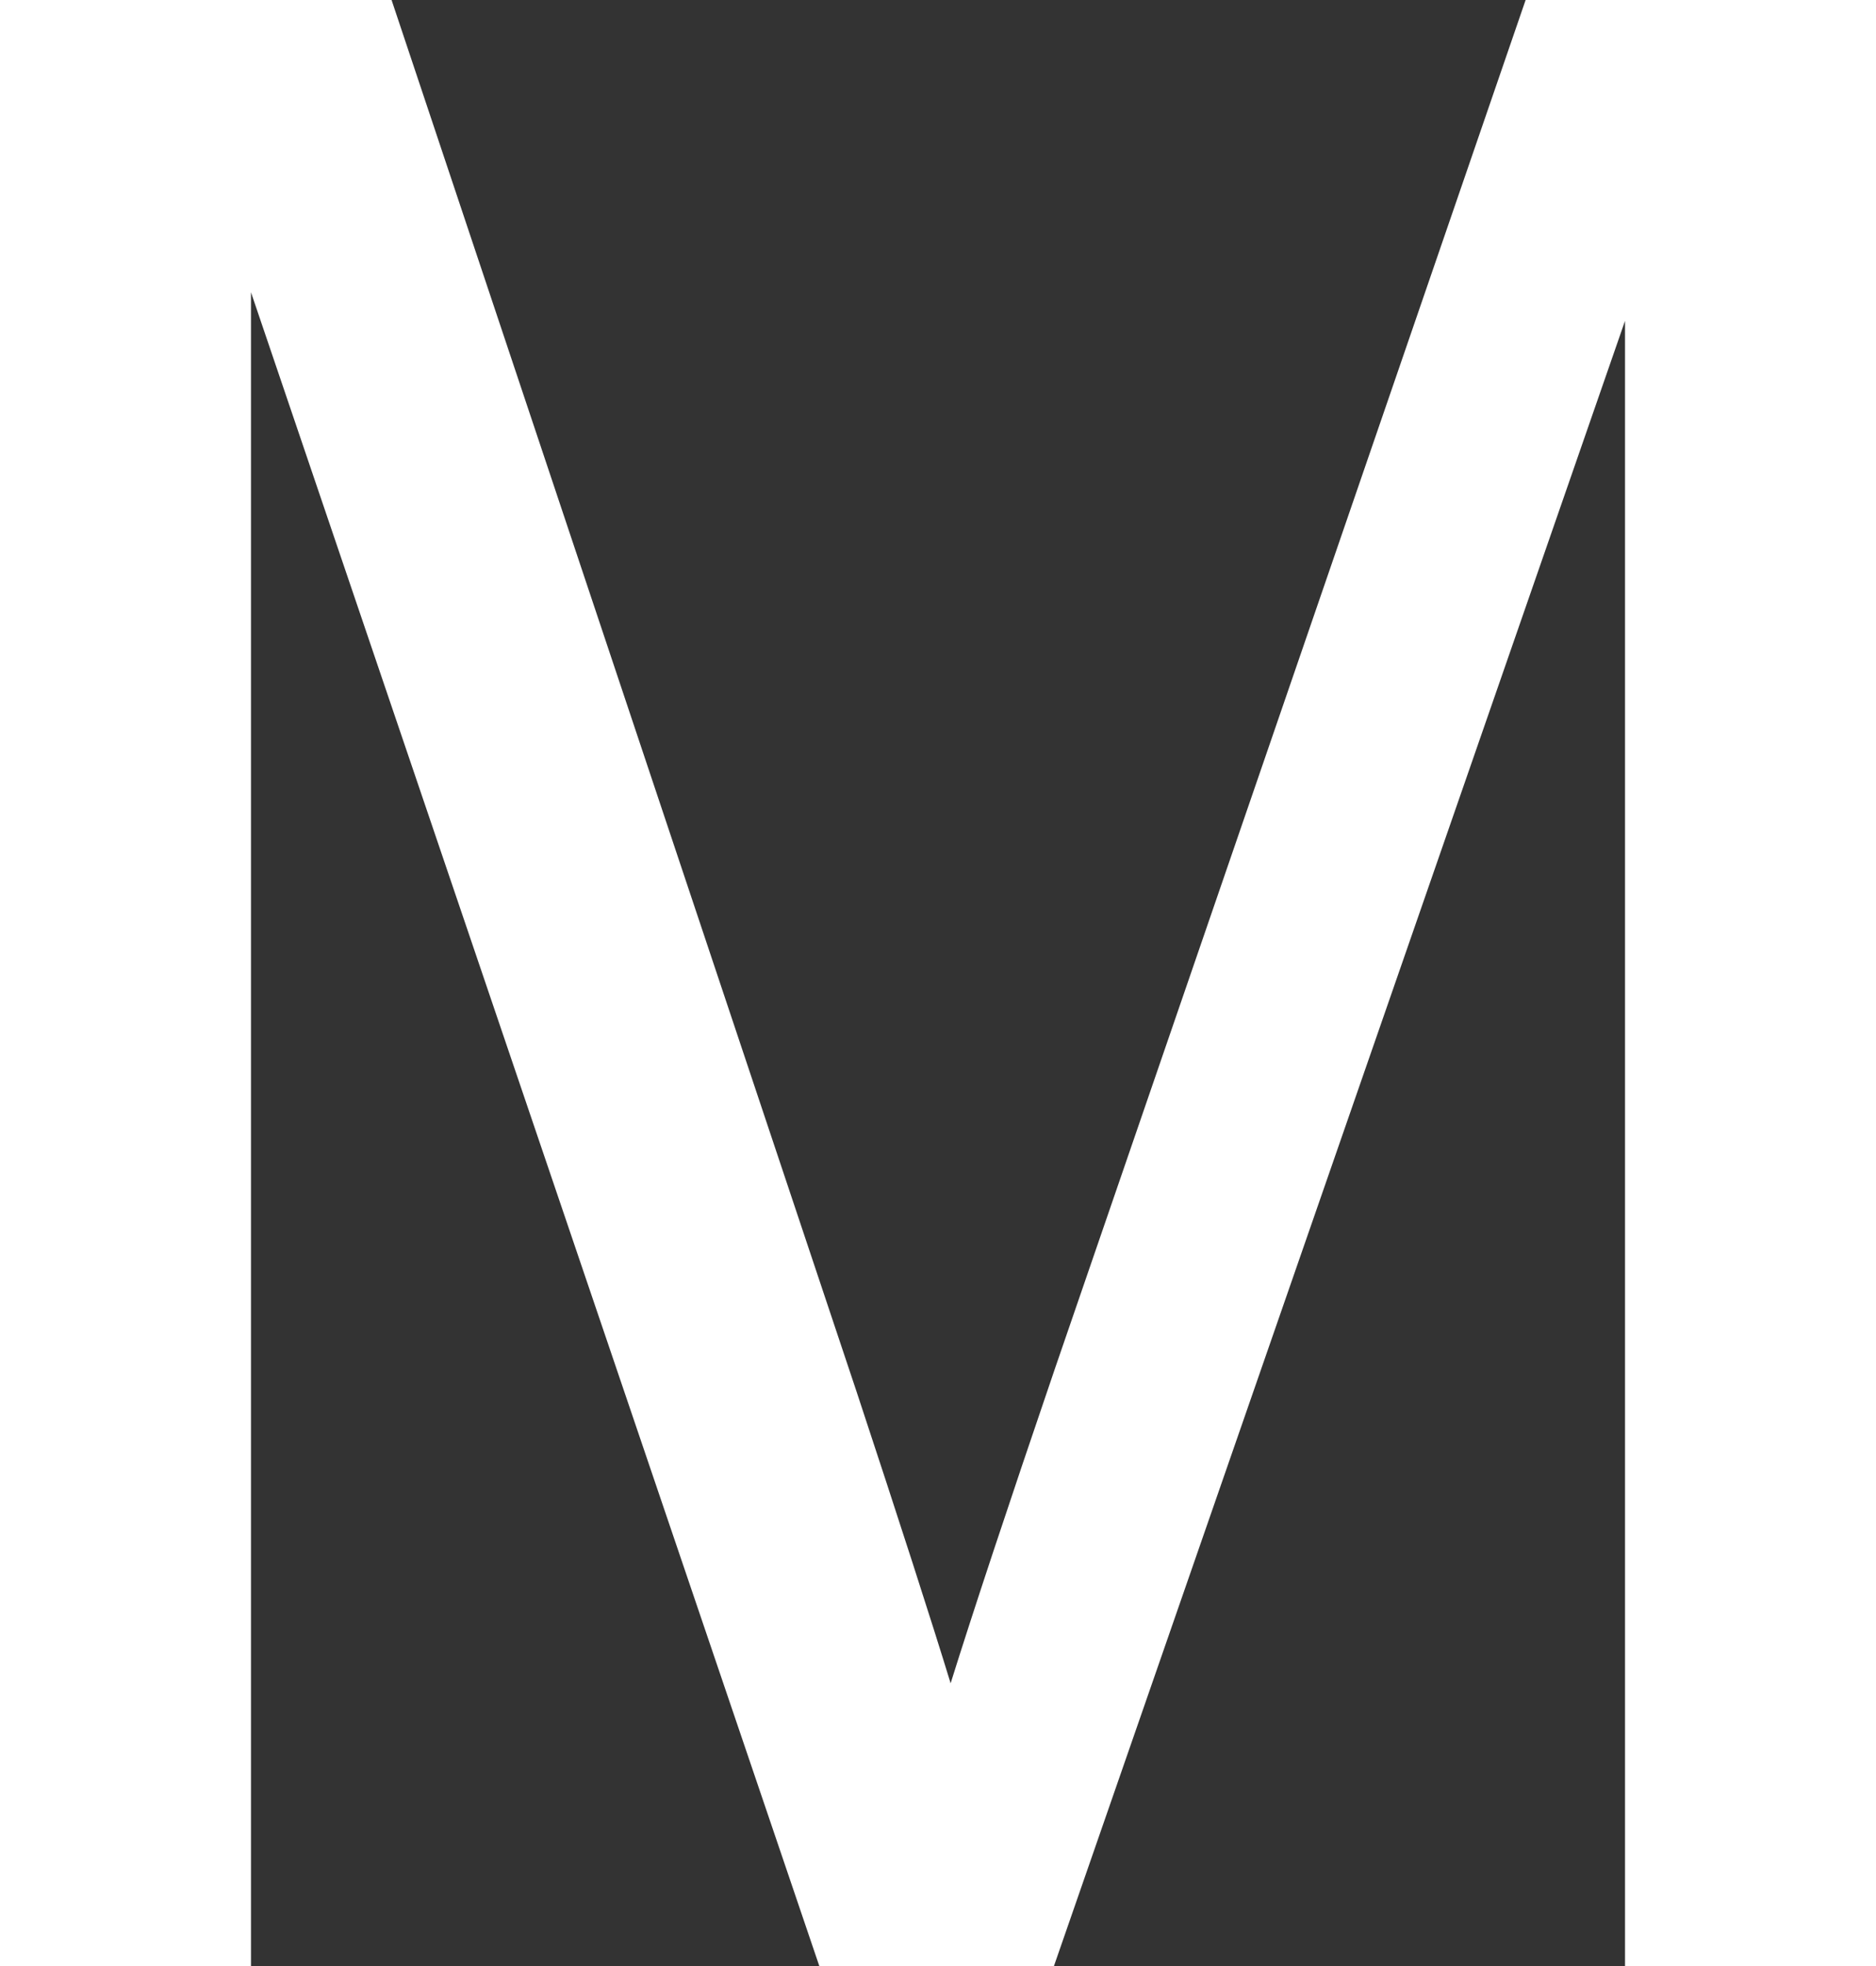 <svg xmlns="http://www.w3.org/2000/svg" viewBox="0 9.47 34.16 35.79" data-asc="0.9052734375" width="34.16" height="35.79"><rect x="0" y="9.47" width="34.16" height="35.79" fill="#333333" stroke="none"/><defs/><g><g fill="#ffffff"><g transform="translate(0, 0)"><path d="M0 45.26L0 9.47L7.13 9.47L15.60 34.81Q16.77 38.35 17.31 40.11Q17.92 38.16 19.21 34.38L27.78 9.47L34.16 9.47L34.16 45.26L29.59 45.26L29.59 15.31L19.19 45.26L14.92 45.26L4.57 14.79L4.57 45.26L0 45.26Z"/></g><g transform="translate(0, 60.596)"><path d=""/></g></g></g></svg>